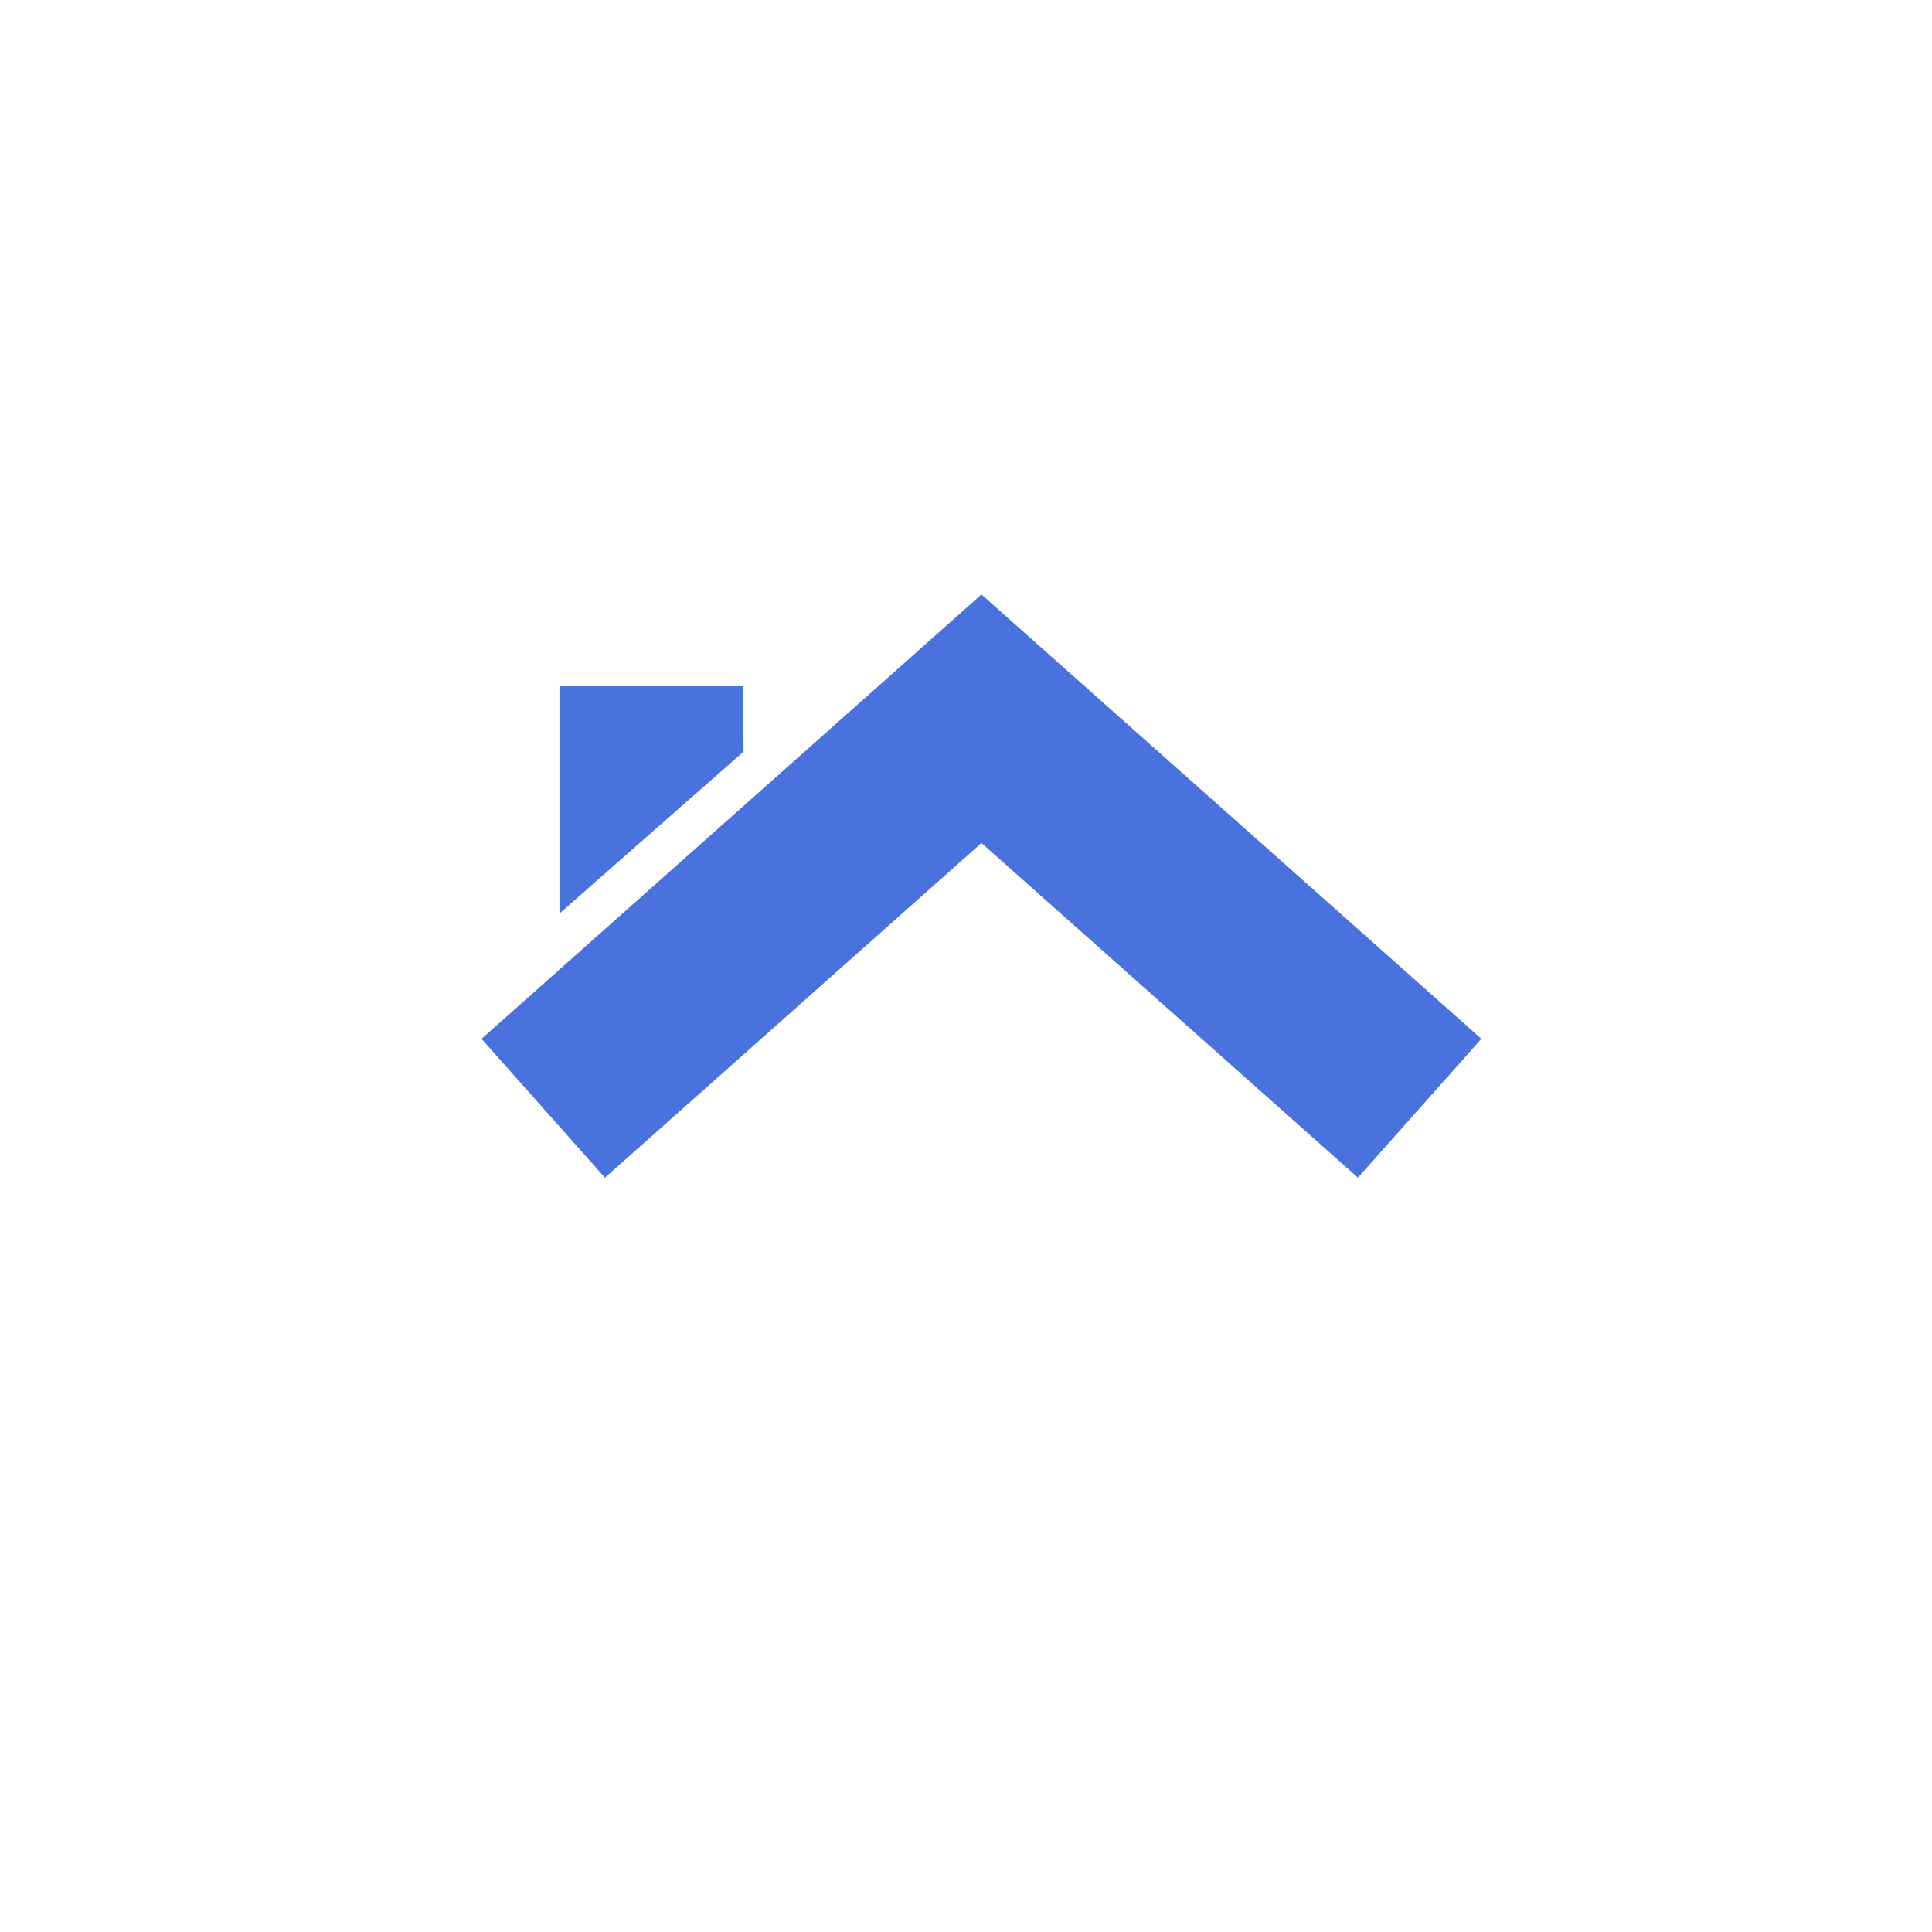 <svg width="52" height="52" viewBox="0 0 52 52" fill="none" xmlns="http://www.w3.org/2000/svg">
<g filter="url(#filter0_d)">
<circle r="24" transform="matrix(4.37114e-08 -1 -1 -4.37114e-08 26 24)" fill="white"/>
<circle r="22.5" transform="matrix(4.37114e-08 -1 -1 -4.37114e-08 26 24)" stroke="white" stroke-width="3"/>
</g>
<path d="M14.621 29.829L26.416 19.345L38.21 29.828" stroke="#4A72DE" stroke-width="5"/>
<path d="M20 18.471L20.013 20.231L15.058 24.587L15.058 18.471L17.529 18.471L20 18.471Z" fill="#4A72DE"/>
<defs>
<filter id="filter0_d" x="0" y="0" width="52" height="52" filterUnits="userSpaceOnUse" color-interpolation-filters="sRGB">
<feFlood flood-opacity="0" result="BackgroundImageFix"/>
<feColorMatrix in="SourceAlpha" type="matrix" values="0 0 0 0 0 0 0 0 0 0 0 0 0 0 0 0 0 0 127 0"/>
<feOffset dy="2"/>
<feGaussianBlur stdDeviation="1"/>
<feColorMatrix type="matrix" values="0 0 0 0 0.165 0 0 0 0 0.322 0 0 0 0 0.745 0 0 0 0.25 0"/>
<feBlend mode="normal" in2="BackgroundImageFix" result="effect1_dropShadow"/>
<feBlend mode="normal" in="SourceGraphic" in2="effect1_dropShadow" result="shape"/>
</filter>
</defs>
</svg>
